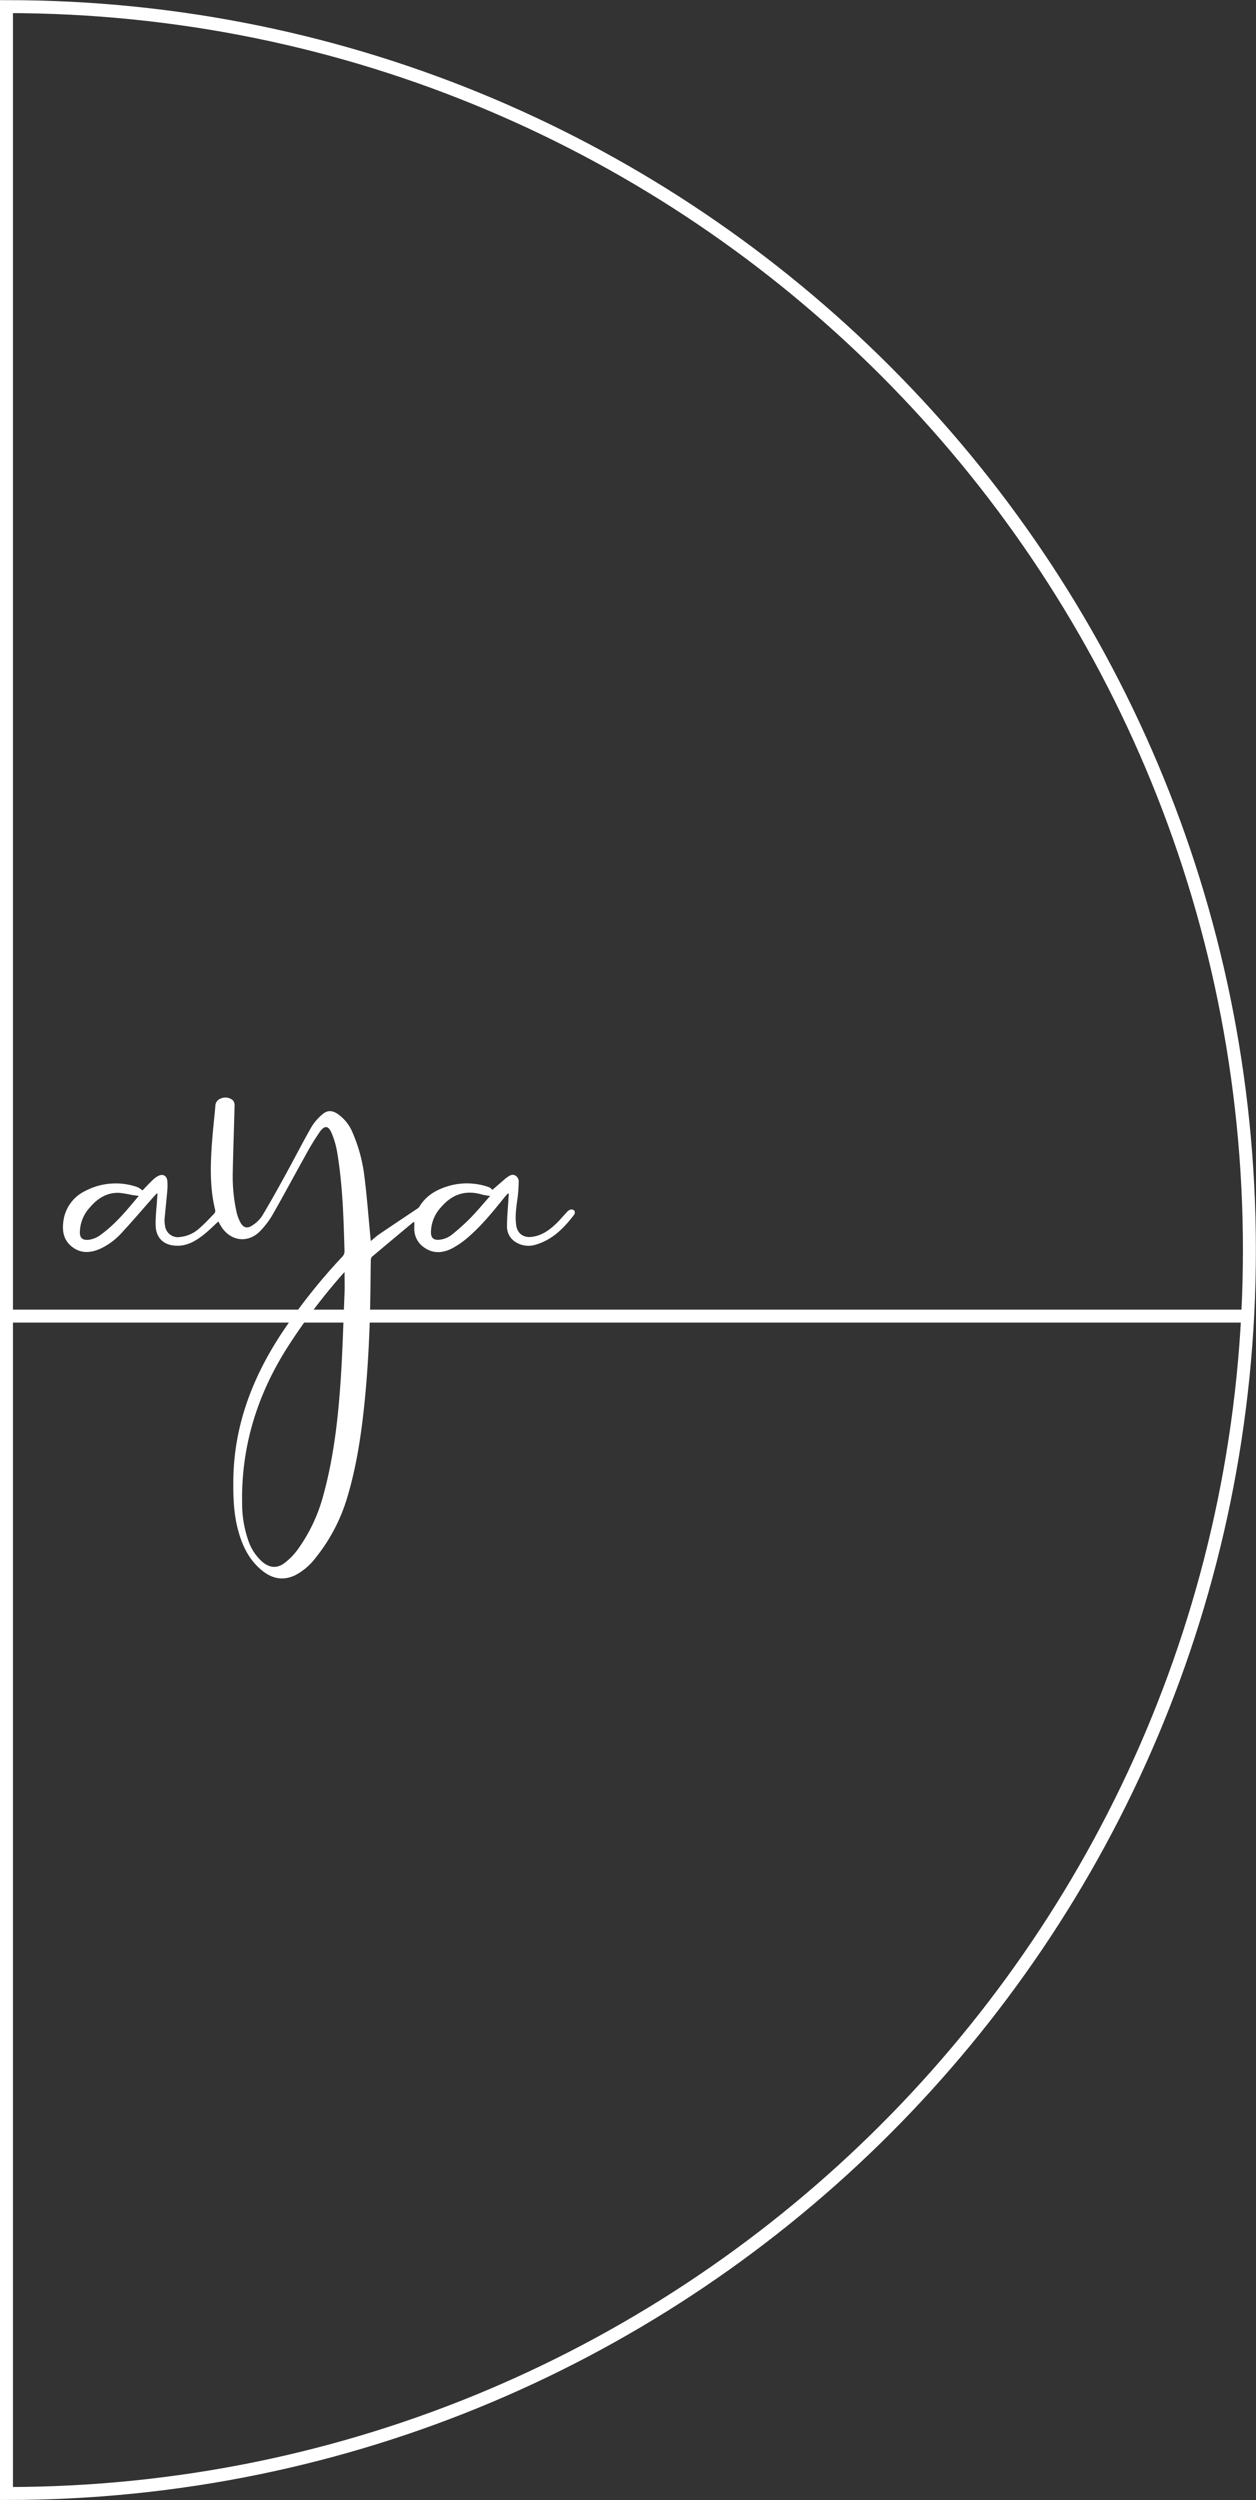 <svg id="Layer_3" data-name="Layer 3" xmlns="http://www.w3.org/2000/svg" viewBox="0 0 485.05 965.09"><rect x="0" y="0" width="485.05" height="965.09" fill="#333333" stroke="none"/><defs><style>.cls-1{fill:none;stroke:#fff;stroke-miterlimit:10;stroke-width:5px;}.cls-2{fill:#fff;}</style></defs><title>logo</title><path class="cls-1" d="M500,20c265.12,0,480,214.92,480,480S765.12,980,500,980V20Z" transform="translate(-497.5 -17.45)"/><line class="cls-1" x1="2.5" y1="508.05" x2="481.5" y2="508.05"/><path class="cls-2" d="M693.62,478.17c-0.42.47-.86,0.92-1.25,1.4-4.36,5.43-8.74,10.85-14,15.4a32,32,0,0,1-6.47,4.48c-3.58,1.77-7.32,2-10.77-.57a8.6,8.6,0,0,1-3.63-7.33c0-.78,0-1.56,0-2.48a7,7,0,0,0-.76.47q-7.78,6.48-15.54,13a1.84,1.84,0,0,0-.49,1.24c-0.08,3.32-.1,6.64-0.13,10-0.17,15.11-.78,30.21-2.32,45.25-1.23,12.06-3,24-6.43,35.69A68.13,68.13,0,0,1,619.3,618.9a23.46,23.46,0,0,1-7.7,6.57c-4.56,2.24-8.78,1.48-12.66-1.58-4.81-3.79-7.52-8.93-9.19-14.69-2-6.72-2.22-13.61-2.14-20.55,0.25-20.48,7.12-38.77,18.14-55.75a222.64,222.64,0,0,1,23.89-30.28,3,3,0,0,0,.9-2.33c-0.36-12.83-.72-25.65-2.88-38.34a33.5,33.5,0,0,0-2-6.88c-1.28-3.15-2.76-3.38-4.71-.63a99.6,99.6,0,0,0-5.53,9.1c-4.23,7.56-8.3,15.21-12.6,22.73a32.8,32.8,0,0,1-4.75,6.3c-4.75,5-11.62,4.08-15.24-1.82-0.37-.6-0.7-1.24-1-1.78-1.93,1.75-3.73,3.57-5.72,5.14-2.75,2.16-5.74,4-9.37,4.2-5.41.29-9-2.5-9.13-7.81-0.1-3.22.33-6.45,0.53-9.68,0.05-.83.12-1.66,0.19-2.5l-0.29-.19c-0.45.49-.91,1-1.36,1.48-4,4.52-7.91,9.11-12,13.53a26,26,0,0,1-8.49,6.37c-3.85,1.68-7.68,1.92-11.15-1-2.82-2.35-3.51-5.47-3.13-9a15.09,15.09,0,0,1,8.56-12.35,25.22,25.22,0,0,1,20.1-1.45,8.5,8.5,0,0,1,1.93,1.3c1.2-1.24,2.55-2.69,4-4.08a9.52,9.52,0,0,1,1.8-1.38c2-1.17,3.63-.38,3.84,1.9a23.53,23.53,0,0,1-.09,4.19c-0.3,3.5-.7,7-1,10.49a10,10,0,0,0,.16,2.27,5,5,0,0,0,5.91,4.55,12.93,12.93,0,0,0,7.14-3.13c2.14-1.84,4.08-3.92,6.06-6a1.6,1.6,0,0,0,.28-1.29c-2.09-8.51-1.87-17.13-1.25-25.76,0.34-4.74.88-9.47,1.31-14.2a3.13,3.13,0,0,1,2.08-3.07,4.47,4.47,0,0,1,4.73.72,3,3,0,0,1,.62,2.05c-0.21,8.71-.55,17.42-0.71,26.13a63.48,63.48,0,0,0,1.49,15,15.41,15.41,0,0,0,1.51,4c1.09,2,2.64,2.41,4.5,1.13a12.75,12.75,0,0,0,3.78-3.59c3.17-5.26,6.15-10.64,9.1-16,3.36-6.12,6.54-12.35,10-18.42a19.85,19.85,0,0,1,4.1-4.79c2-1.79,3.88-1.73,6.11-.24a16.34,16.34,0,0,1,5.72,7.25,60.08,60.08,0,0,1,4.52,16.72c1,7.88,1.59,15.81,2.35,23.73l0.13,1.34c1.21-1,2.23-1.94,3.37-2.71,4.76-3.24,9.55-6.42,14.32-9.62a3.39,3.39,0,0,0,1.07-.91c2.67-4.49,6.9-6.78,11.71-8.14a25.39,25.39,0,0,1,15,.52,3.35,3.35,0,0,1,1.48,1.11l4.79-4.15a11.85,11.85,0,0,1,1.14-.88c0.85-.56,1.75-1.09,2.79-0.6a2.67,2.67,0,0,1,1.44,2.7,51.31,51.31,0,0,1-.36,5.49c-0.49,3.69-1.12,7.37-.59,11.09,0.45,3.19,2.75,4.86,5.95,4.49,3.86-.45,6.83-2.58,9.52-5.16,1.44-1.38,2.7-2.94,4.08-4.39a3.34,3.34,0,0,1,1.42-1,1.72,1.72,0,0,1,1.47.39,1.56,1.56,0,0,1,0,1.49c-4,5.3-8.53,9.88-15.15,11.74a9.28,9.28,0,0,1-7.4-1,7,7,0,0,1-3.44-6.35c0-3.35.34-6.69,0.54-10,0-.78.11-1.57,0.17-2.35Zm-63.06,30.37c-0.27.25-.37,0.32-0.45,0.41a230.73,230.73,0,0,0-21.72,28.78C596.81,556,590.64,575.85,591,597.59a43.69,43.69,0,0,0,2.37,14.48,19.2,19.2,0,0,0,5.38,8.24c2.79,2.4,5.73,2.7,8.63.5a25.16,25.16,0,0,0,4.94-5,63.78,63.78,0,0,0,10.12-21.43c4-14.64,5.67-29.65,6.66-44.73,0.72-10.92,1-21.87,1.45-32.81C630.65,514.15,630.56,511.45,630.56,508.54Zm56.22-29.44a24.8,24.8,0,0,1-3.1-.51c-6.35-1.92-11.59-.1-15.8,4.8a14.45,14.45,0,0,0-3.95,9.77c0,2.23,1.08,3.07,3.31,2.86a9.38,9.38,0,0,0,5.18-2.29,84.39,84.39,0,0,0,6.65-6C681.76,485,684.23,482,686.78,479.11Zm-135.67,0c-1-.14-2-0.25-2.9-0.41a41,41,0,0,0-4.59-.77c-4.79-.23-8.44,2.13-11.39,5.6a14.46,14.46,0,0,0-3.89,9.67c0,2.14,1,3,3.19,2.88a9.73,9.73,0,0,0,5-2.08C542.28,489.83,546.66,484.38,551.11,479.06Z" transform="translate(-497.5 -17.45)"/></svg>